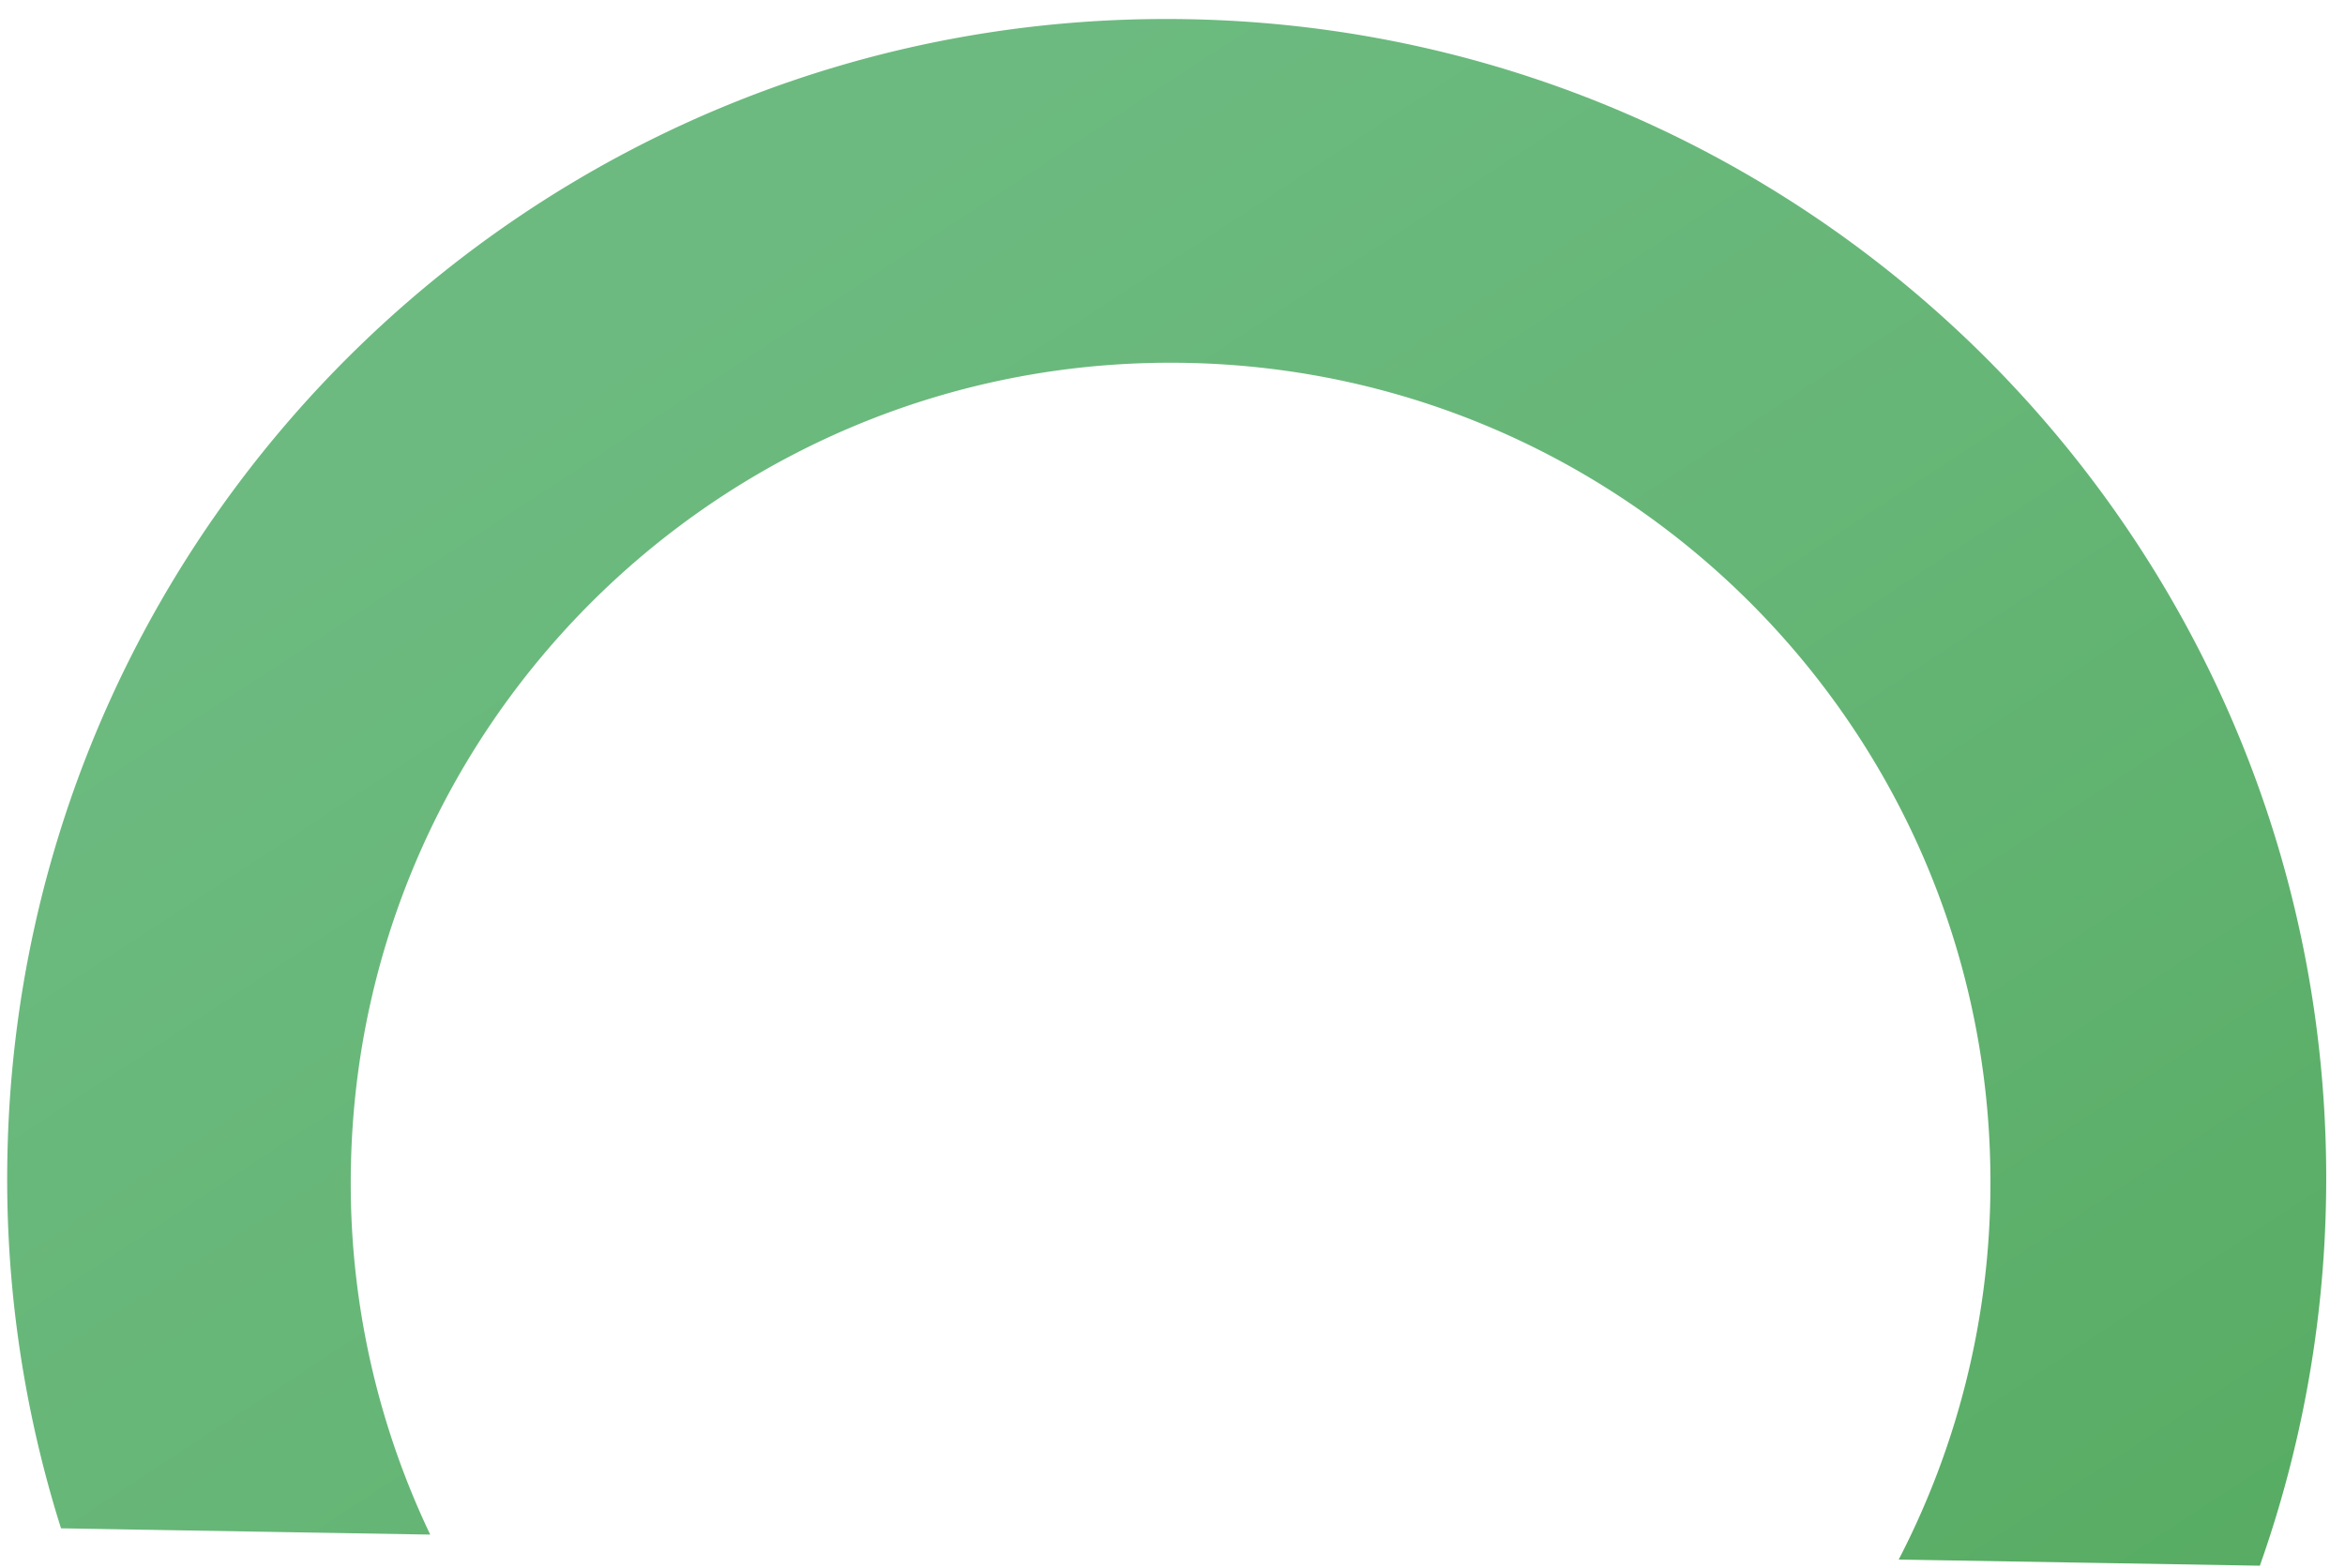 <svg xmlns="http://www.w3.org/2000/svg" xmlns:xlink="http://www.w3.org/1999/xlink" width="755.697" height="505.429" viewBox="0 0 755.697 505.429">
  <defs>
    <linearGradient id="linear-gradient" x1="0.151" y1="0.315" x2="0.974" y2="1.132" gradientUnits="objectBoundingBox">
      <stop offset="0" stop-color="#6cba7f"/>
      <stop offset="0.381" stop-color="#66b677"/>
      <stop offset="0.971" stop-color="#56ab61"/>
      <stop offset="1" stop-color="#56ab60"/>
    </linearGradient>
  </defs>
  <path id="Path_426" data-name="Path 426" d="M803.561,146.924c-206.337,0-373.608,167.272-373.608,373.608a373.337,373.337,0,0,0,19.31,118.855H568.24a262.837,262.837,0,0,1-27.568-117.56c0-145.9,118.288-264.145,264.185-264.145S1069,375.931,1069,521.828a263.351,263.351,0,0,1-27.528,117.56h116.385a373.334,373.334,0,0,0,19.31-118.855C1177.17,314.2,1009.9,146.924,803.561,146.924Z" transform="matrix(1, 0.017, -0.017, 1, -418.729, -154.405)" fill="url(#linear-gradient)"/>
</svg>
